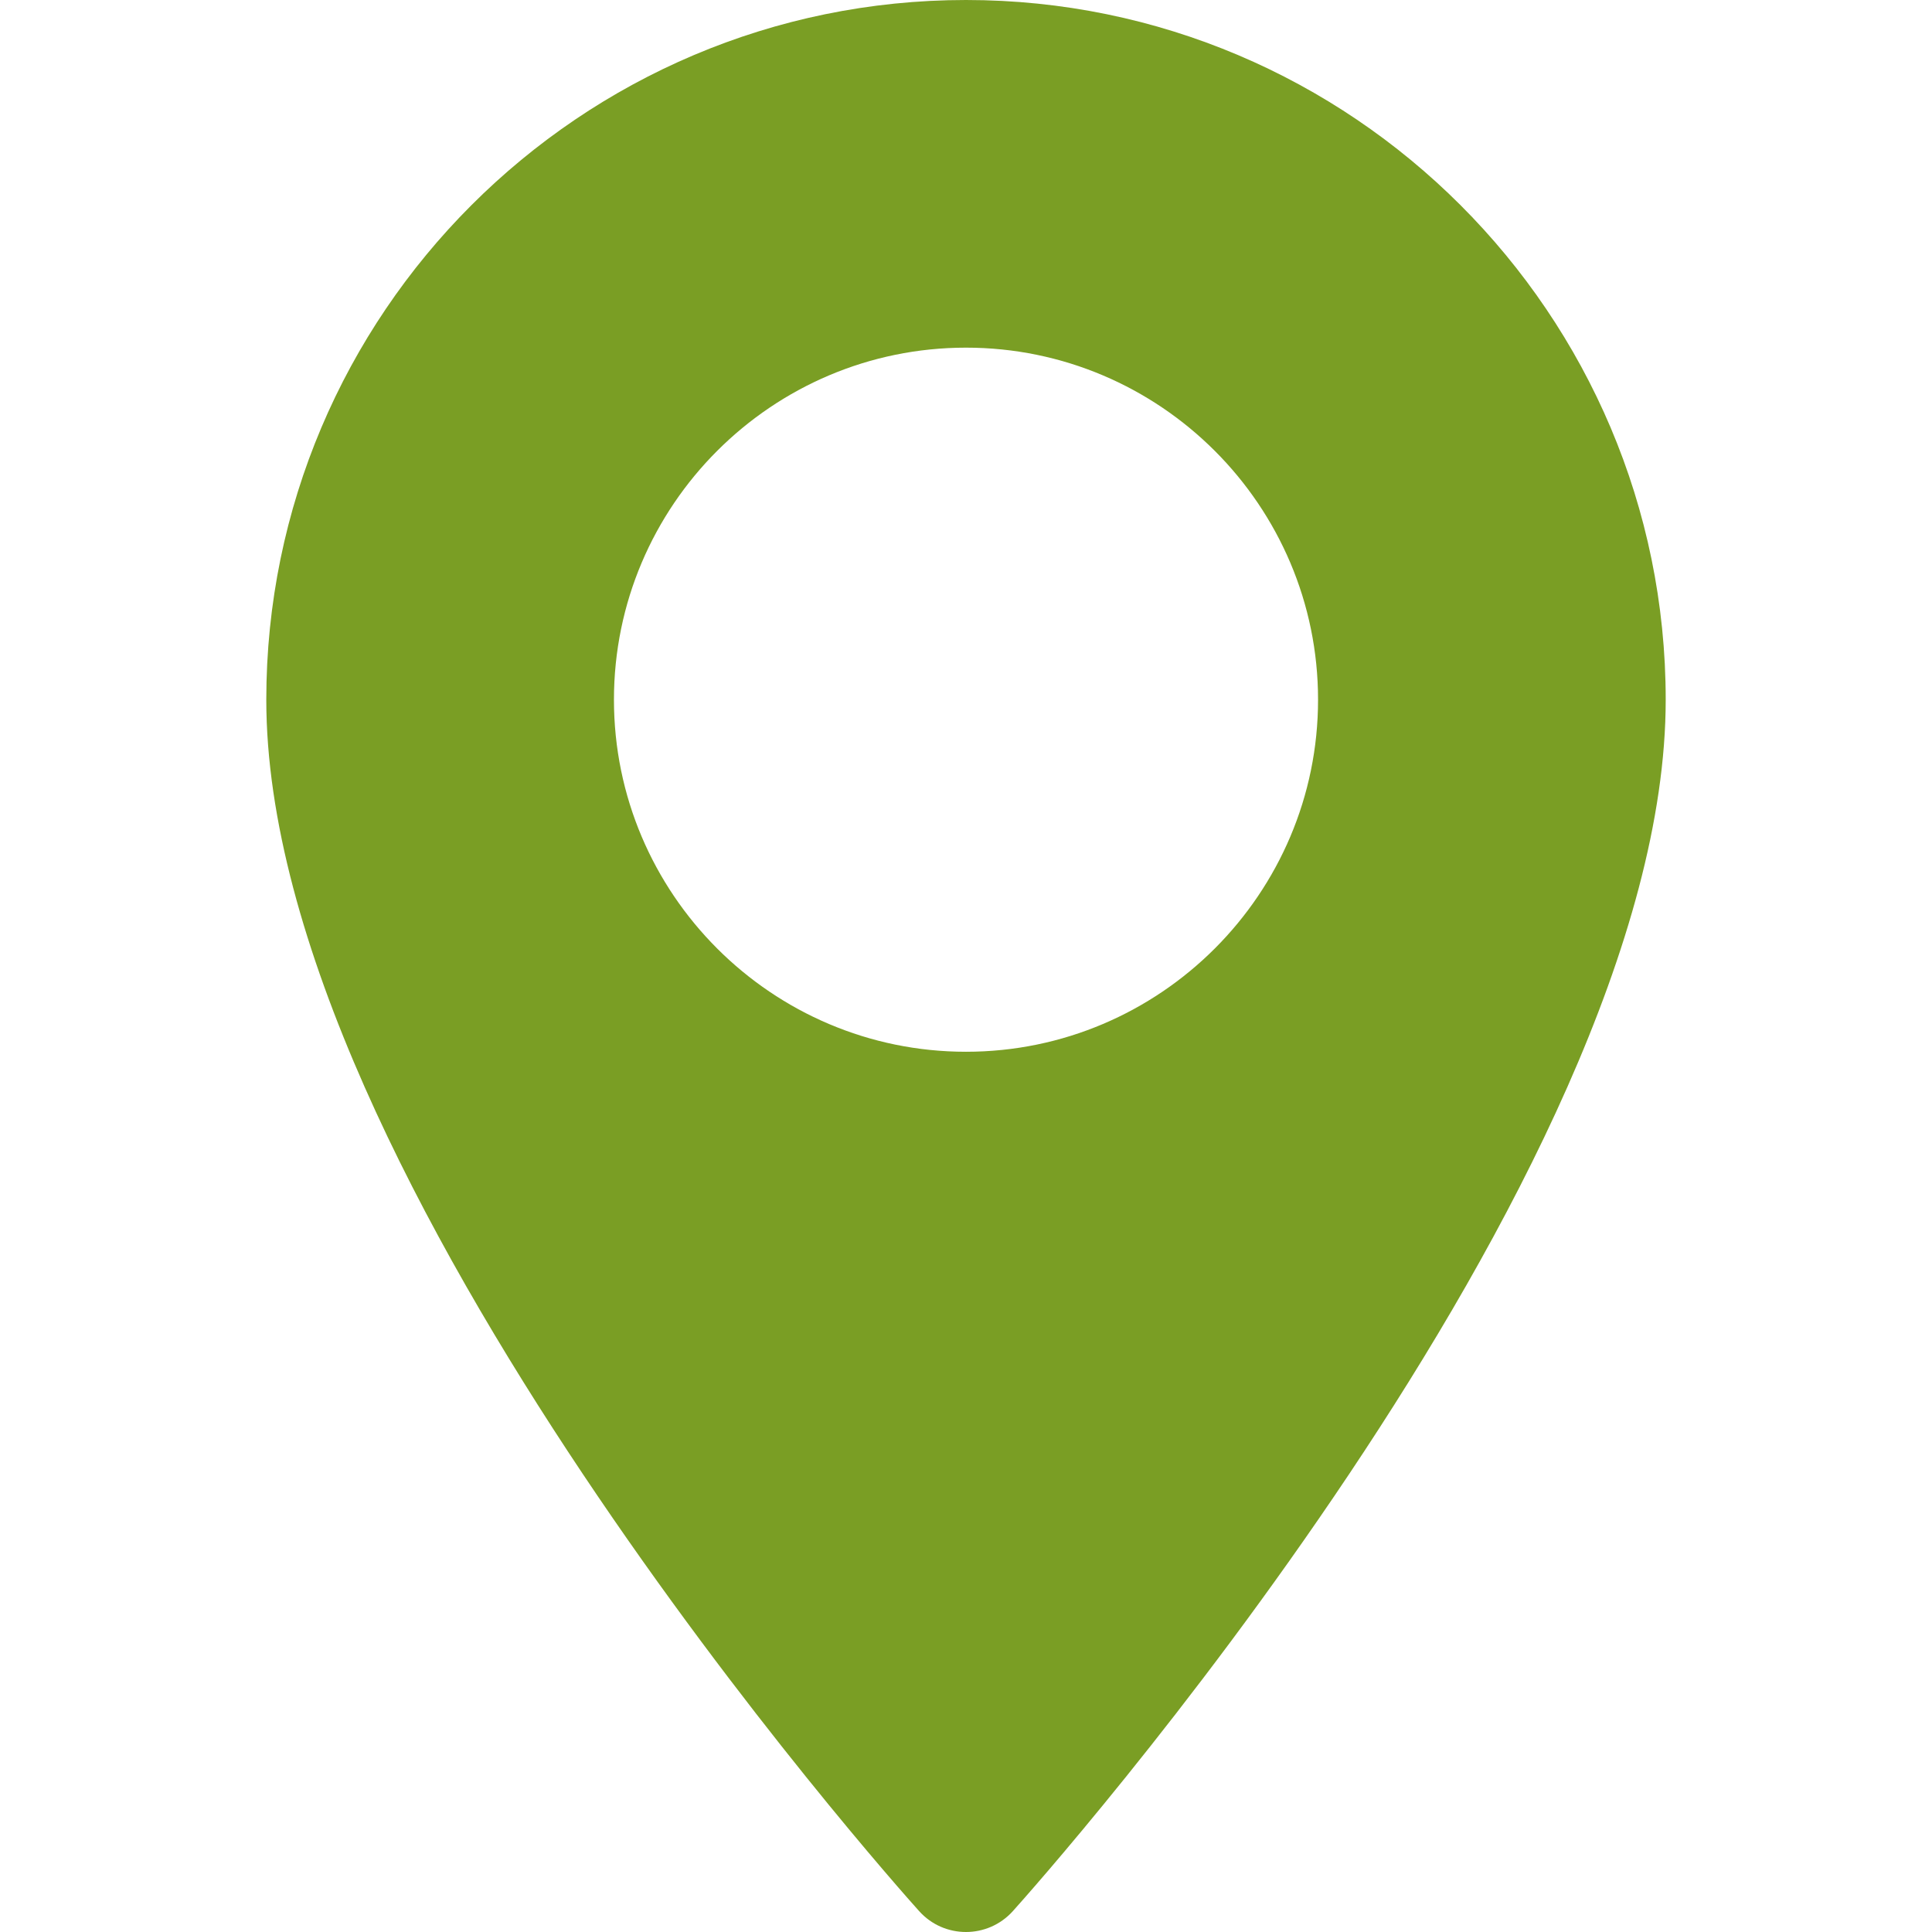 <svg width="18" height="18" viewBox="0 0 18 18" fill="none" xmlns="http://www.w3.org/2000/svg">
<path d="M9 0C12.594 0 15.519 2.924 15.519 6.519C15.519 10.98 9.685 17.529 9.437 17.805C9.203 18.065 8.796 18.065 8.563 17.805C8.315 17.529 2.481 10.98 2.481 6.519C2.481 2.924 5.405 0 9 0ZM9 9.799C10.808 9.799 12.28 8.327 12.28 6.519C12.28 4.71 10.808 3.239 9 3.239C7.191 3.239 5.72 4.71 5.72 6.519C5.72 8.327 7.191 9.799 9 9.799Z" fill="#7A9E24"/>
</svg>
